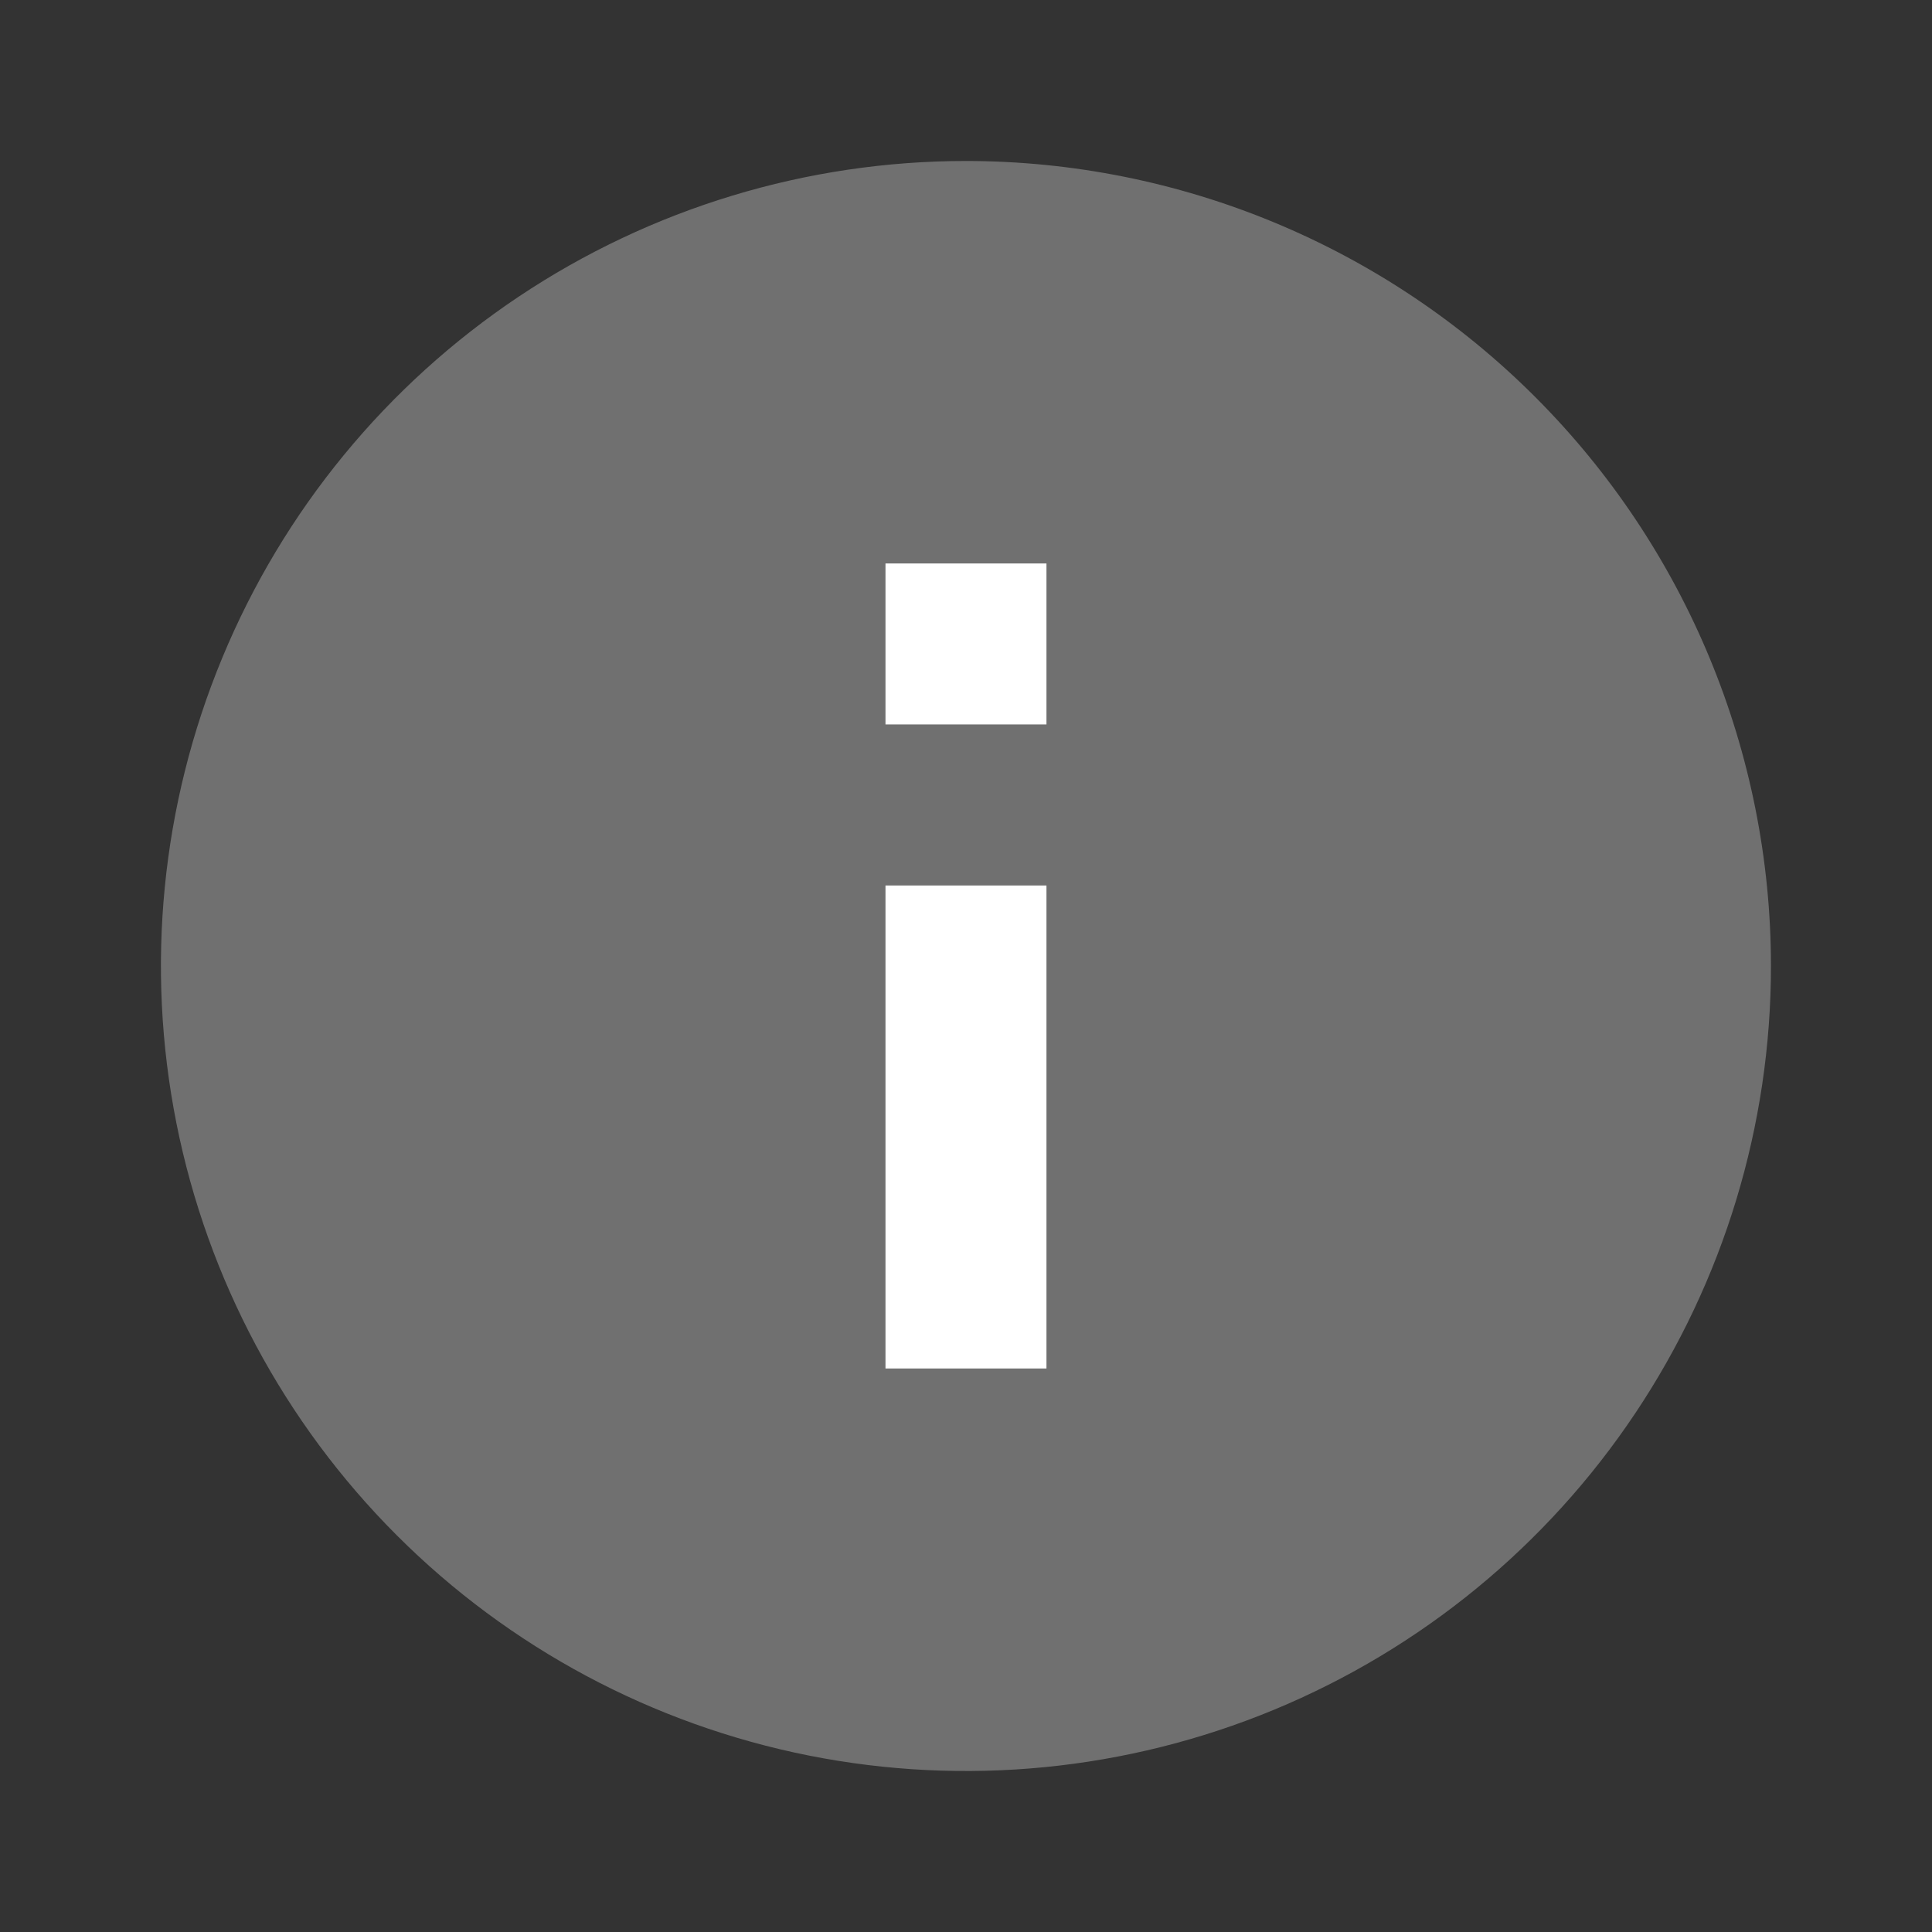 <svg width="34" height="34" viewBox="0 0 34 34" fill="none" xmlns="http://www.w3.org/2000/svg">
<rect x="0" y="0" width="34" height="34" fill="#333333" stroke="none"/>
<path d="M17 2.833C14.198 2.833 11.459 3.664 9.129 5.22C6.799 6.777 4.983 8.989 3.911 11.578C2.838 14.166 2.558 17.015 3.104 19.763C3.651 22.511 5 25.036 6.981 27.017C8.962 28.999 11.487 30.348 14.235 30.895C16.983 31.441 19.831 31.161 22.42 30.089C25.009 29.017 27.222 27.201 28.778 24.871C30.335 22.541 31.166 19.802 31.166 17C31.165 13.243 29.672 9.641 27.015 6.984C24.359 4.328 20.757 2.835 17 2.833Z" fill="#707070"/>
<path d="M15.583 9.916H18.416V12.749H15.583V9.916ZM15.583 15.583H18.416V24.083H15.583V15.583Z" fill="white"/>
</svg>
